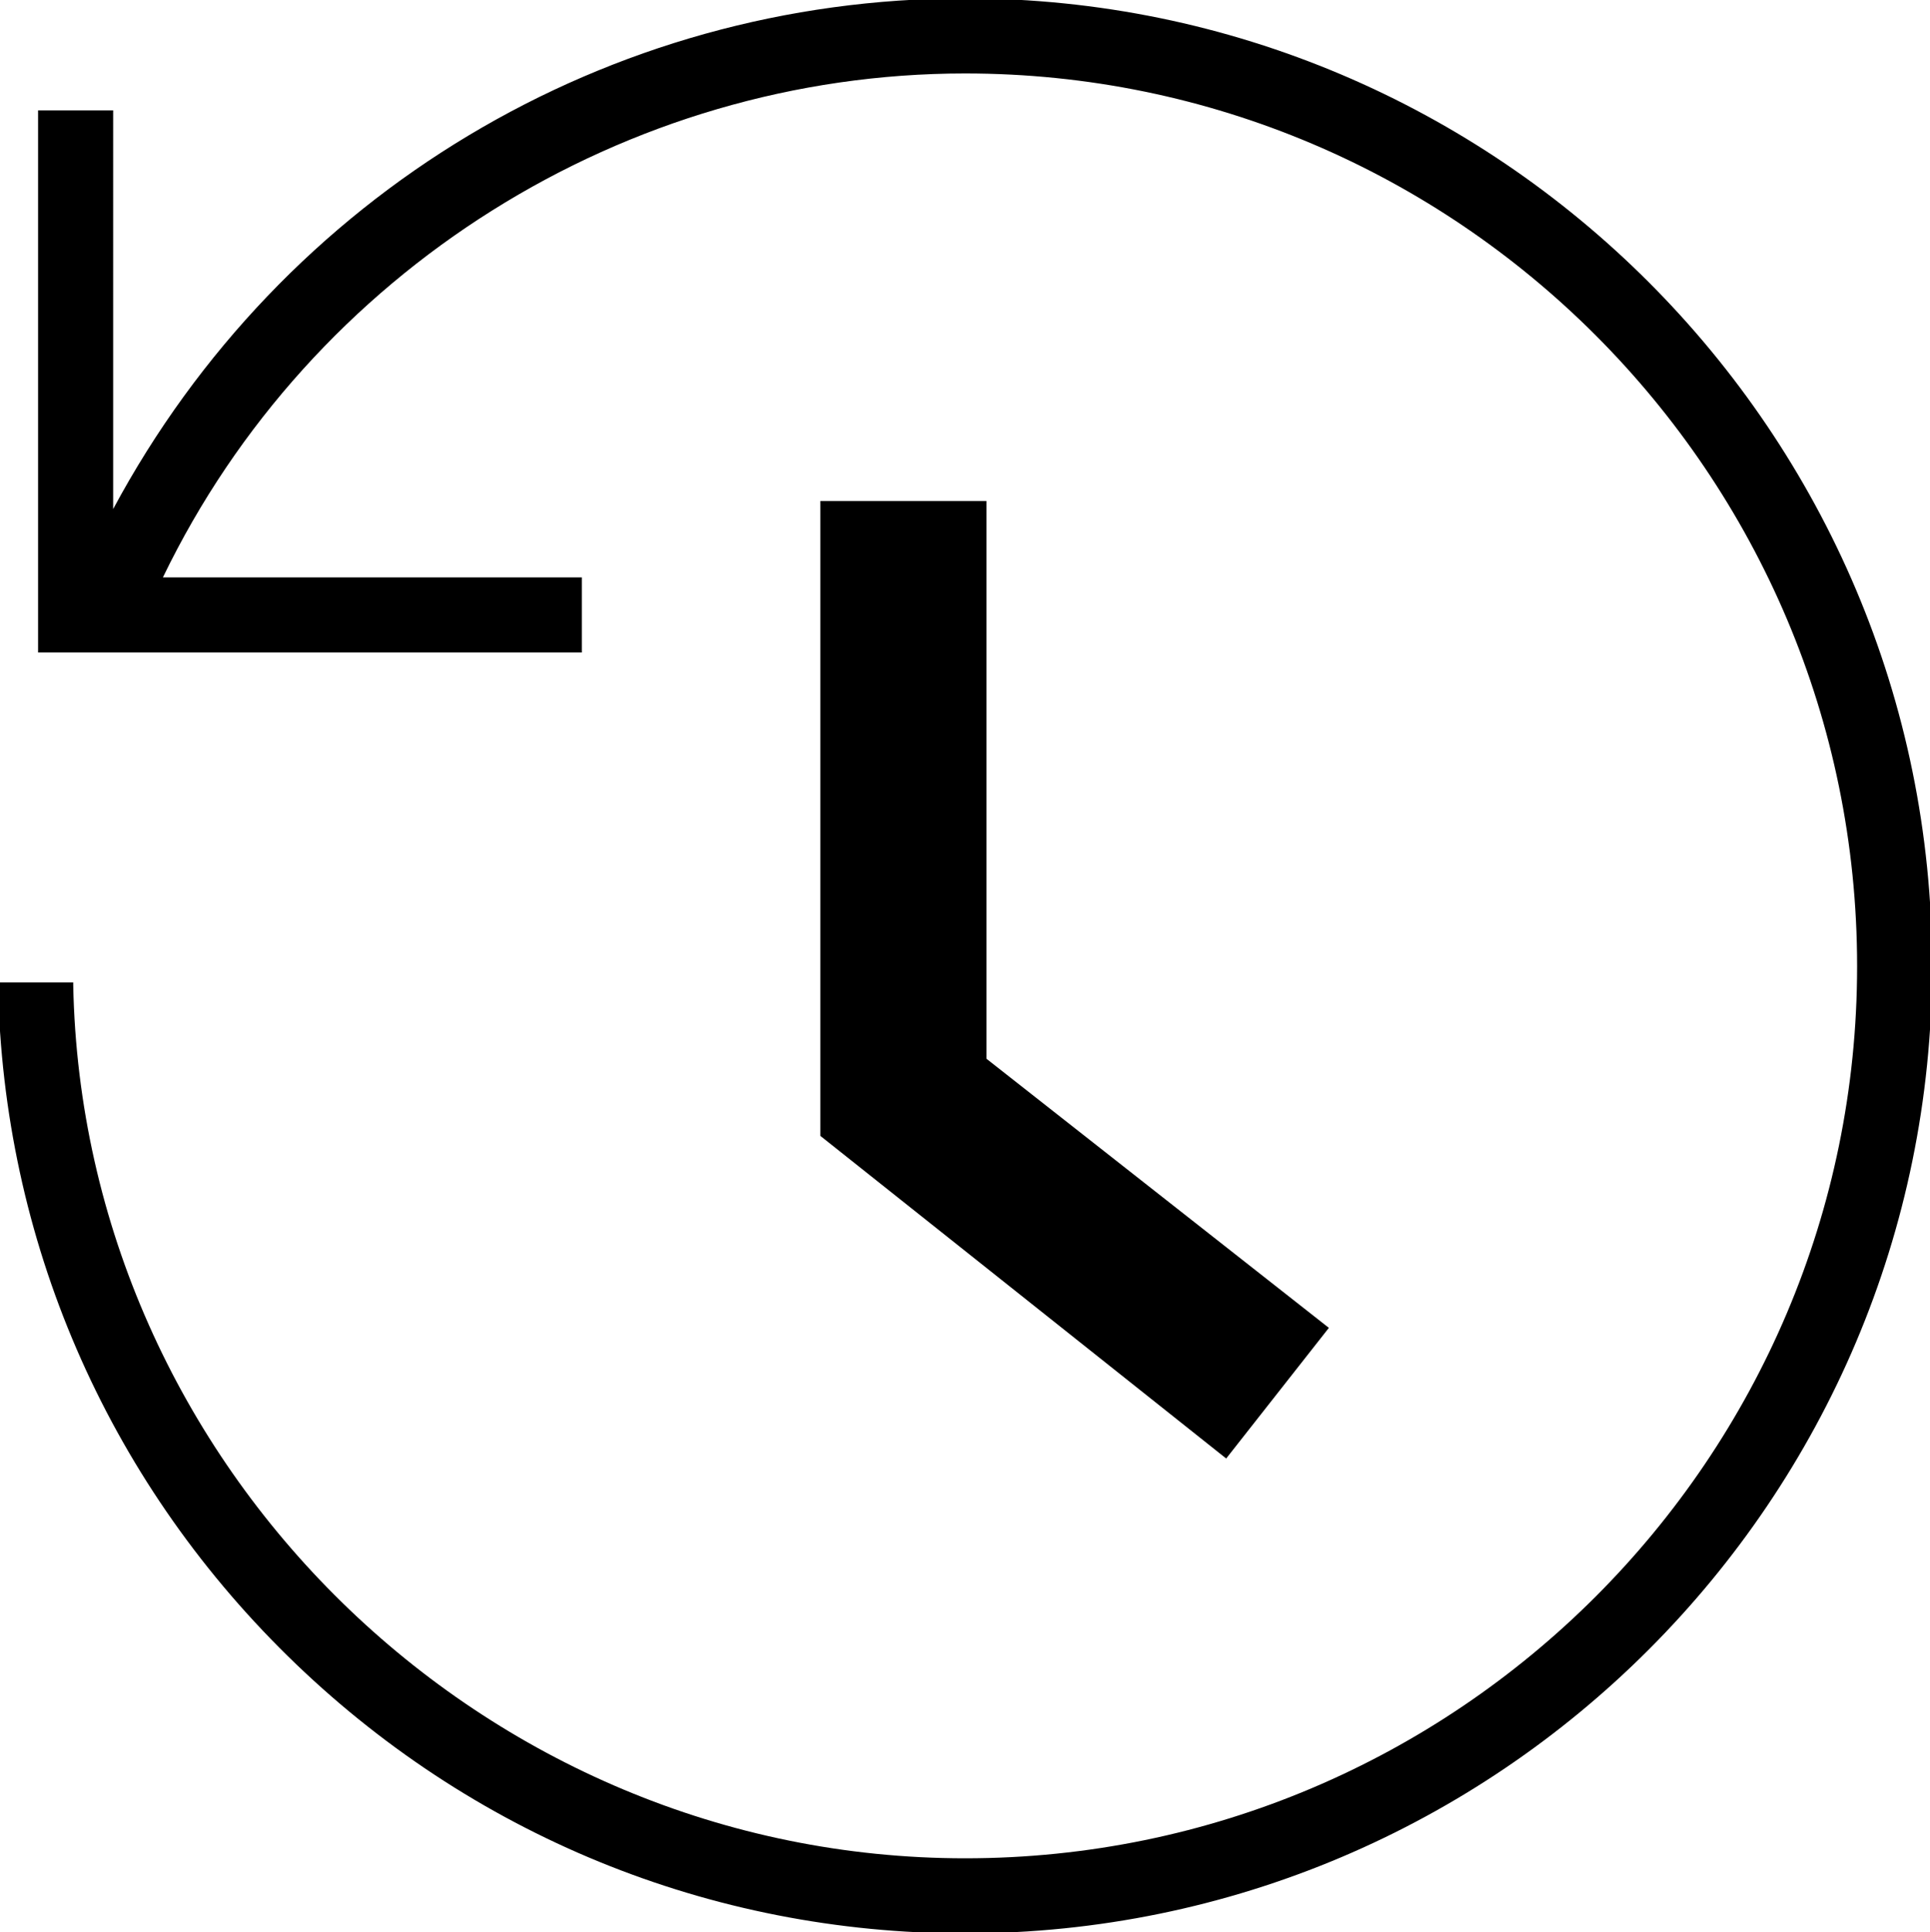 <?xml version="1.0" encoding="utf-8"?>
<!-- Generator: Adobe Illustrator 23.1.0, SVG Export Plug-In . SVG Version: 6.00 Build 0)  -->
<svg version="1.1" id="Layer_1" xmlns="http://www.w3.org/2000/svg" xmlns:xlink="http://www.w3.org/1999/xlink" x="0px" y="0px"
	 viewBox="0 0 176.87 177.01" style="enable-background:new 0 0 176.87 177.01;" xml:space="preserve">
<style type="text/css">
	.st0{fill:none;stroke:#000000;stroke-width:1.25;stroke-miterlimit:10;}
</style>
<g>
	<path class="st0" d="M-5.89,56.77"/>
</g>
<g>
	<path d="M88.45-0.15c-32.75,0-62.58,17.9-78.08,46.79V10.11H3.49v49.67h49.83v-6.88H14.93C28.49,24.83,57.31,6.73,88.45,6.73
		c45.07,0,81.74,36.69,81.74,81.79c0,45.07-36.67,81.74-81.74,81.74c-44.21,0-80.87-35.89-81.74-80l0-0.25h-6.89l0,0.25
		c0.45,23.26,9.87,45.09,26.54,61.46c16.69,16.39,38.74,25.42,62.08,25.42c48.87,0,88.62-39.75,88.62-88.62
		C177.08,39.62,137.32-0.15,88.45-0.15z"/>
	<g>
		<path d="M75.18,45.9"/>
	</g>
	<polygon points="121.78,121.66 90.4,97 90.4,45.9 75.18,45.9 75.18,104.07 112.37,133.63 	"/>
</g>
</svg>
